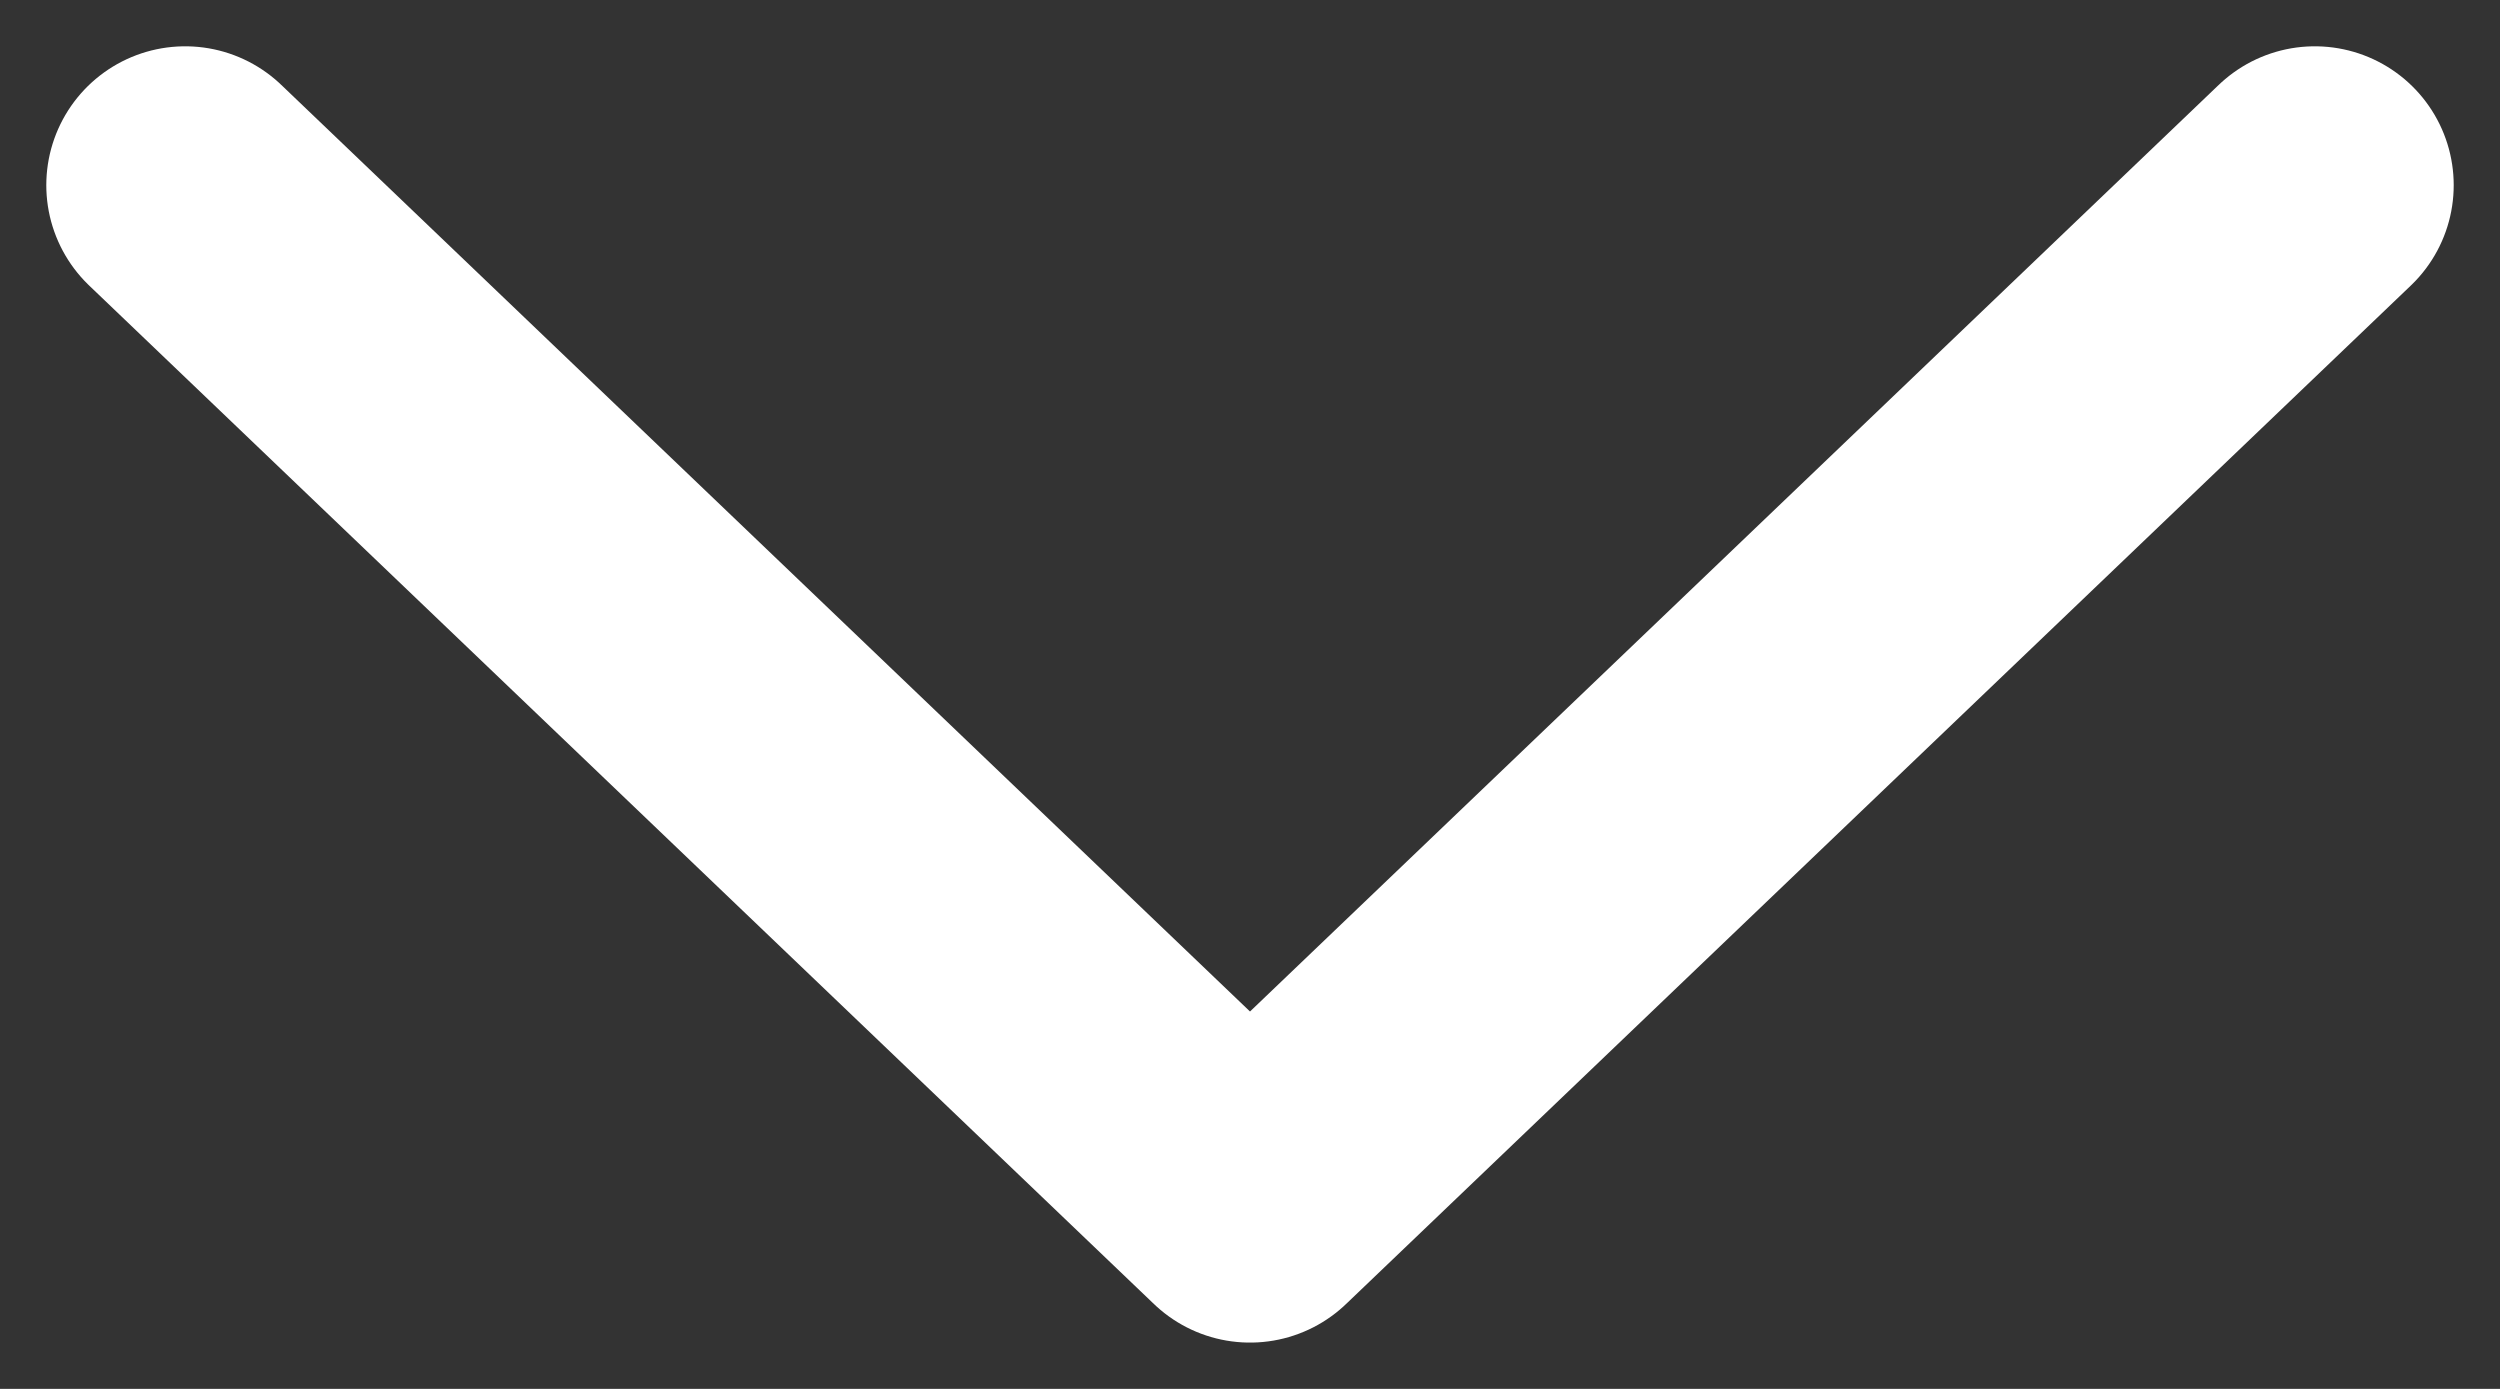 <svg width="27" height="15" viewBox="0 0 27 15" fill="none" xmlns="http://www.w3.org/2000/svg">
<rect x="0" y="0" width="27" height="15" fill="#333333" stroke="none"/>
<path d="M2 2L13.5 13L25 2" stroke="white" stroke-width="3" stroke-linecap="round" stroke-linejoin="round"/>
</svg>
